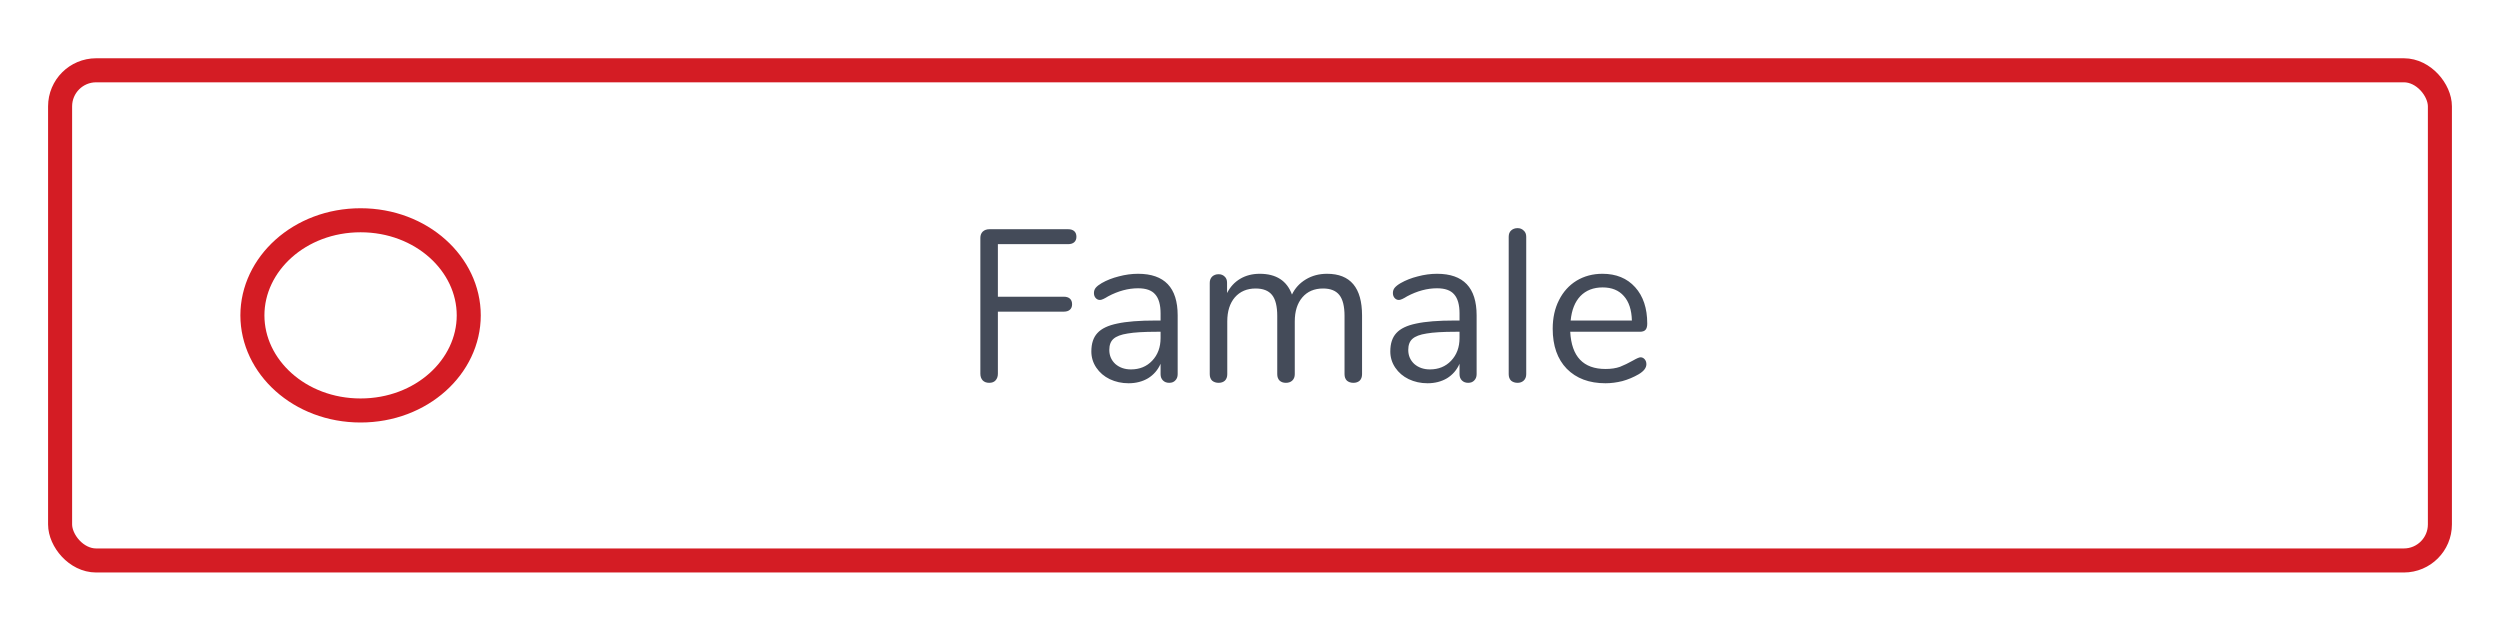 <svg width="208" height="52" viewBox="0 0 208 52" fill="none" xmlns="http://www.w3.org/2000/svg">
<g filter="url(#filter0_d_74:2415)">
<rect x="5" y="1.848" width="198" height="40.783" rx="3" fill="white" stroke="#D41C24" stroke-width="2"/>
<path d="M39 22.239C39 26.504 35.082 30.152 30 30.152C24.918 30.152 21 26.504 21 22.239C21 17.974 24.918 14.326 30 14.326C35.082 14.326 39 17.974 39 22.239Z" stroke="#D41C24" stroke-width="2"/>
<path d="M82.304 27.851C82.076 27.851 81.896 27.785 81.764 27.653C81.632 27.509 81.566 27.323 81.566 27.095V15.791C81.566 15.575 81.632 15.401 81.764 15.269C81.908 15.137 82.094 15.071 82.322 15.071H88.874C89.09 15.071 89.258 15.125 89.378 15.233C89.498 15.341 89.558 15.497 89.558 15.701C89.558 15.893 89.498 16.043 89.378 16.151C89.258 16.259 89.09 16.313 88.874 16.313H83.024V20.687H88.514C88.73 20.687 88.898 20.741 89.018 20.849C89.138 20.957 89.198 21.113 89.198 21.317C89.198 21.509 89.138 21.659 89.018 21.767C88.898 21.875 88.73 21.929 88.514 21.929H83.024V27.095C83.024 27.323 82.958 27.509 82.826 27.653C82.706 27.785 82.532 27.851 82.304 27.851ZM94.688 18.779C96.884 18.779 97.982 19.931 97.982 22.235V27.131C97.982 27.347 97.916 27.521 97.784 27.653C97.664 27.785 97.496 27.851 97.28 27.851C97.064 27.851 96.89 27.785 96.758 27.653C96.626 27.521 96.56 27.347 96.56 27.131V26.267C96.332 26.783 95.984 27.185 95.516 27.473C95.048 27.749 94.508 27.887 93.896 27.887C93.332 27.887 92.81 27.773 92.33 27.545C91.862 27.317 91.49 26.999 91.214 26.591C90.938 26.183 90.8 25.733 90.8 25.241C90.8 24.581 90.968 24.071 91.304 23.711C91.64 23.339 92.192 23.075 92.96 22.919C93.728 22.751 94.796 22.667 96.164 22.667H96.56V22.073C96.56 21.353 96.41 20.825 96.11 20.489C95.822 20.153 95.348 19.985 94.688 19.985C93.872 19.985 93.044 20.207 92.204 20.651C91.88 20.855 91.652 20.957 91.52 20.957C91.376 20.957 91.256 20.903 91.16 20.795C91.064 20.687 91.016 20.549 91.016 20.381C91.016 20.213 91.064 20.069 91.16 19.949C91.268 19.817 91.436 19.685 91.664 19.553C92.084 19.313 92.558 19.127 93.086 18.995C93.626 18.851 94.16 18.779 94.688 18.779ZM94.094 26.735C94.814 26.735 95.402 26.495 95.858 26.015C96.326 25.523 96.56 24.893 96.56 24.125V23.603H96.236C95.18 23.603 94.376 23.651 93.824 23.747C93.272 23.831 92.876 23.981 92.636 24.197C92.408 24.401 92.294 24.707 92.294 25.115C92.294 25.583 92.462 25.973 92.798 26.285C93.146 26.585 93.578 26.735 94.094 26.735ZM110.407 18.779C112.351 18.779 113.323 19.937 113.323 22.253V27.131C113.323 27.359 113.257 27.539 113.125 27.671C112.993 27.791 112.819 27.851 112.603 27.851C112.387 27.851 112.207 27.791 112.063 27.671C111.931 27.539 111.865 27.359 111.865 27.131V22.289C111.865 21.485 111.721 20.903 111.433 20.543C111.145 20.183 110.695 20.003 110.083 20.003C109.351 20.003 108.775 20.249 108.355 20.741C107.935 21.233 107.725 21.899 107.725 22.739V27.131C107.725 27.359 107.653 27.539 107.509 27.671C107.377 27.791 107.203 27.851 106.987 27.851C106.771 27.851 106.597 27.791 106.465 27.671C106.333 27.539 106.267 27.359 106.267 27.131V22.289C106.267 21.485 106.123 20.903 105.835 20.543C105.547 20.183 105.091 20.003 104.467 20.003C103.747 20.003 103.171 20.249 102.739 20.741C102.319 21.233 102.109 21.899 102.109 22.739V27.131C102.109 27.359 102.043 27.539 101.911 27.671C101.779 27.791 101.605 27.851 101.389 27.851C101.173 27.851 100.993 27.791 100.849 27.671C100.717 27.539 100.651 27.359 100.651 27.131V19.535C100.651 19.319 100.717 19.145 100.849 19.013C100.993 18.881 101.173 18.815 101.389 18.815C101.593 18.815 101.761 18.881 101.893 19.013C102.025 19.133 102.091 19.301 102.091 19.517V20.381C102.355 19.865 102.721 19.469 103.189 19.193C103.657 18.917 104.197 18.779 104.809 18.779C106.177 18.779 107.071 19.355 107.491 20.507C107.743 19.979 108.127 19.559 108.643 19.247C109.159 18.935 109.747 18.779 110.407 18.779ZM119.561 18.779C121.757 18.779 122.855 19.931 122.855 22.235V27.131C122.855 27.347 122.789 27.521 122.657 27.653C122.537 27.785 122.369 27.851 122.153 27.851C121.937 27.851 121.763 27.785 121.631 27.653C121.499 27.521 121.433 27.347 121.433 27.131V26.267C121.205 26.783 120.857 27.185 120.389 27.473C119.921 27.749 119.381 27.887 118.769 27.887C118.205 27.887 117.683 27.773 117.203 27.545C116.735 27.317 116.363 26.999 116.087 26.591C115.811 26.183 115.673 25.733 115.673 25.241C115.673 24.581 115.841 24.071 116.177 23.711C116.513 23.339 117.065 23.075 117.833 22.919C118.601 22.751 119.669 22.667 121.037 22.667H121.433V22.073C121.433 21.353 121.283 20.825 120.983 20.489C120.695 20.153 120.221 19.985 119.561 19.985C118.745 19.985 117.917 20.207 117.077 20.651C116.753 20.855 116.525 20.957 116.393 20.957C116.249 20.957 116.129 20.903 116.033 20.795C115.937 20.687 115.889 20.549 115.889 20.381C115.889 20.213 115.937 20.069 116.033 19.949C116.141 19.817 116.309 19.685 116.537 19.553C116.957 19.313 117.431 19.127 117.959 18.995C118.499 18.851 119.033 18.779 119.561 18.779ZM118.967 26.735C119.687 26.735 120.275 26.495 120.731 26.015C121.199 25.523 121.433 24.893 121.433 24.125V23.603H121.109C120.053 23.603 119.249 23.651 118.697 23.747C118.145 23.831 117.749 23.981 117.509 24.197C117.281 24.401 117.167 24.707 117.167 25.115C117.167 25.583 117.335 25.973 117.671 26.285C118.019 26.585 118.451 26.735 118.967 26.735ZM126.262 27.851C126.046 27.851 125.866 27.791 125.722 27.671C125.59 27.539 125.524 27.359 125.524 27.131V15.701C125.524 15.473 125.59 15.299 125.722 15.179C125.866 15.047 126.046 14.981 126.262 14.981C126.466 14.981 126.634 15.047 126.766 15.179C126.91 15.299 126.982 15.473 126.982 15.701V27.131C126.982 27.359 126.91 27.539 126.766 27.671C126.634 27.791 126.466 27.851 126.262 27.851ZM136.493 25.727C136.625 25.727 136.739 25.781 136.835 25.889C136.931 25.997 136.979 26.135 136.979 26.303C136.979 26.603 136.769 26.879 136.349 27.131C135.917 27.383 135.461 27.575 134.981 27.707C134.501 27.827 134.033 27.887 133.577 27.887C132.221 27.887 131.147 27.485 130.355 26.681C129.575 25.877 129.185 24.767 129.185 23.351C129.185 22.451 129.359 21.659 129.707 20.975C130.055 20.279 130.541 19.739 131.165 19.355C131.801 18.971 132.521 18.779 133.325 18.779C134.465 18.779 135.371 19.151 136.043 19.895C136.715 20.639 137.051 21.647 137.051 22.919C137.051 23.159 137.003 23.333 136.907 23.441C136.811 23.549 136.655 23.603 136.439 23.603H130.643C130.751 25.667 131.729 26.699 133.577 26.699C134.045 26.699 134.447 26.639 134.783 26.519C135.119 26.387 135.479 26.213 135.863 25.997C136.175 25.817 136.385 25.727 136.493 25.727ZM133.343 19.913C132.575 19.913 131.957 20.153 131.489 20.633C131.033 21.113 130.763 21.791 130.679 22.667H135.773C135.749 21.779 135.527 21.101 135.107 20.633C134.687 20.153 134.099 19.913 133.343 19.913Z" fill="#444B59"/>
</g>
<defs>
<filter id="filter0_d_74:2415" x="0" y="0.848" width="208" height="50.782" filterUnits="userSpaceOnUse" color-interpolation-filters="sRGB">
<feFlood flood-opacity="0" result="BackgroundImageFix"/>
<feColorMatrix in="SourceAlpha" type="matrix" values="0 0 0 0 0 0 0 0 0 0 0 0 0 0 0 0 0 0 127 0" result="hardAlpha"/>
<feOffset dy="4"/>
<feGaussianBlur stdDeviation="2"/>
<feComposite in2="hardAlpha" operator="out"/>
<feColorMatrix type="matrix" values="0 0 0 0 0 0 0 0 0 0 0 0 0 0 0 0 0 0 0.25 0"/>
<feBlend mode="normal" in2="BackgroundImageFix" result="effect1_dropShadow_74:2415"/>
<feBlend mode="normal" in="SourceGraphic" in2="effect1_dropShadow_74:2415" result="shape"/>
</filter>
</defs>
</svg>
